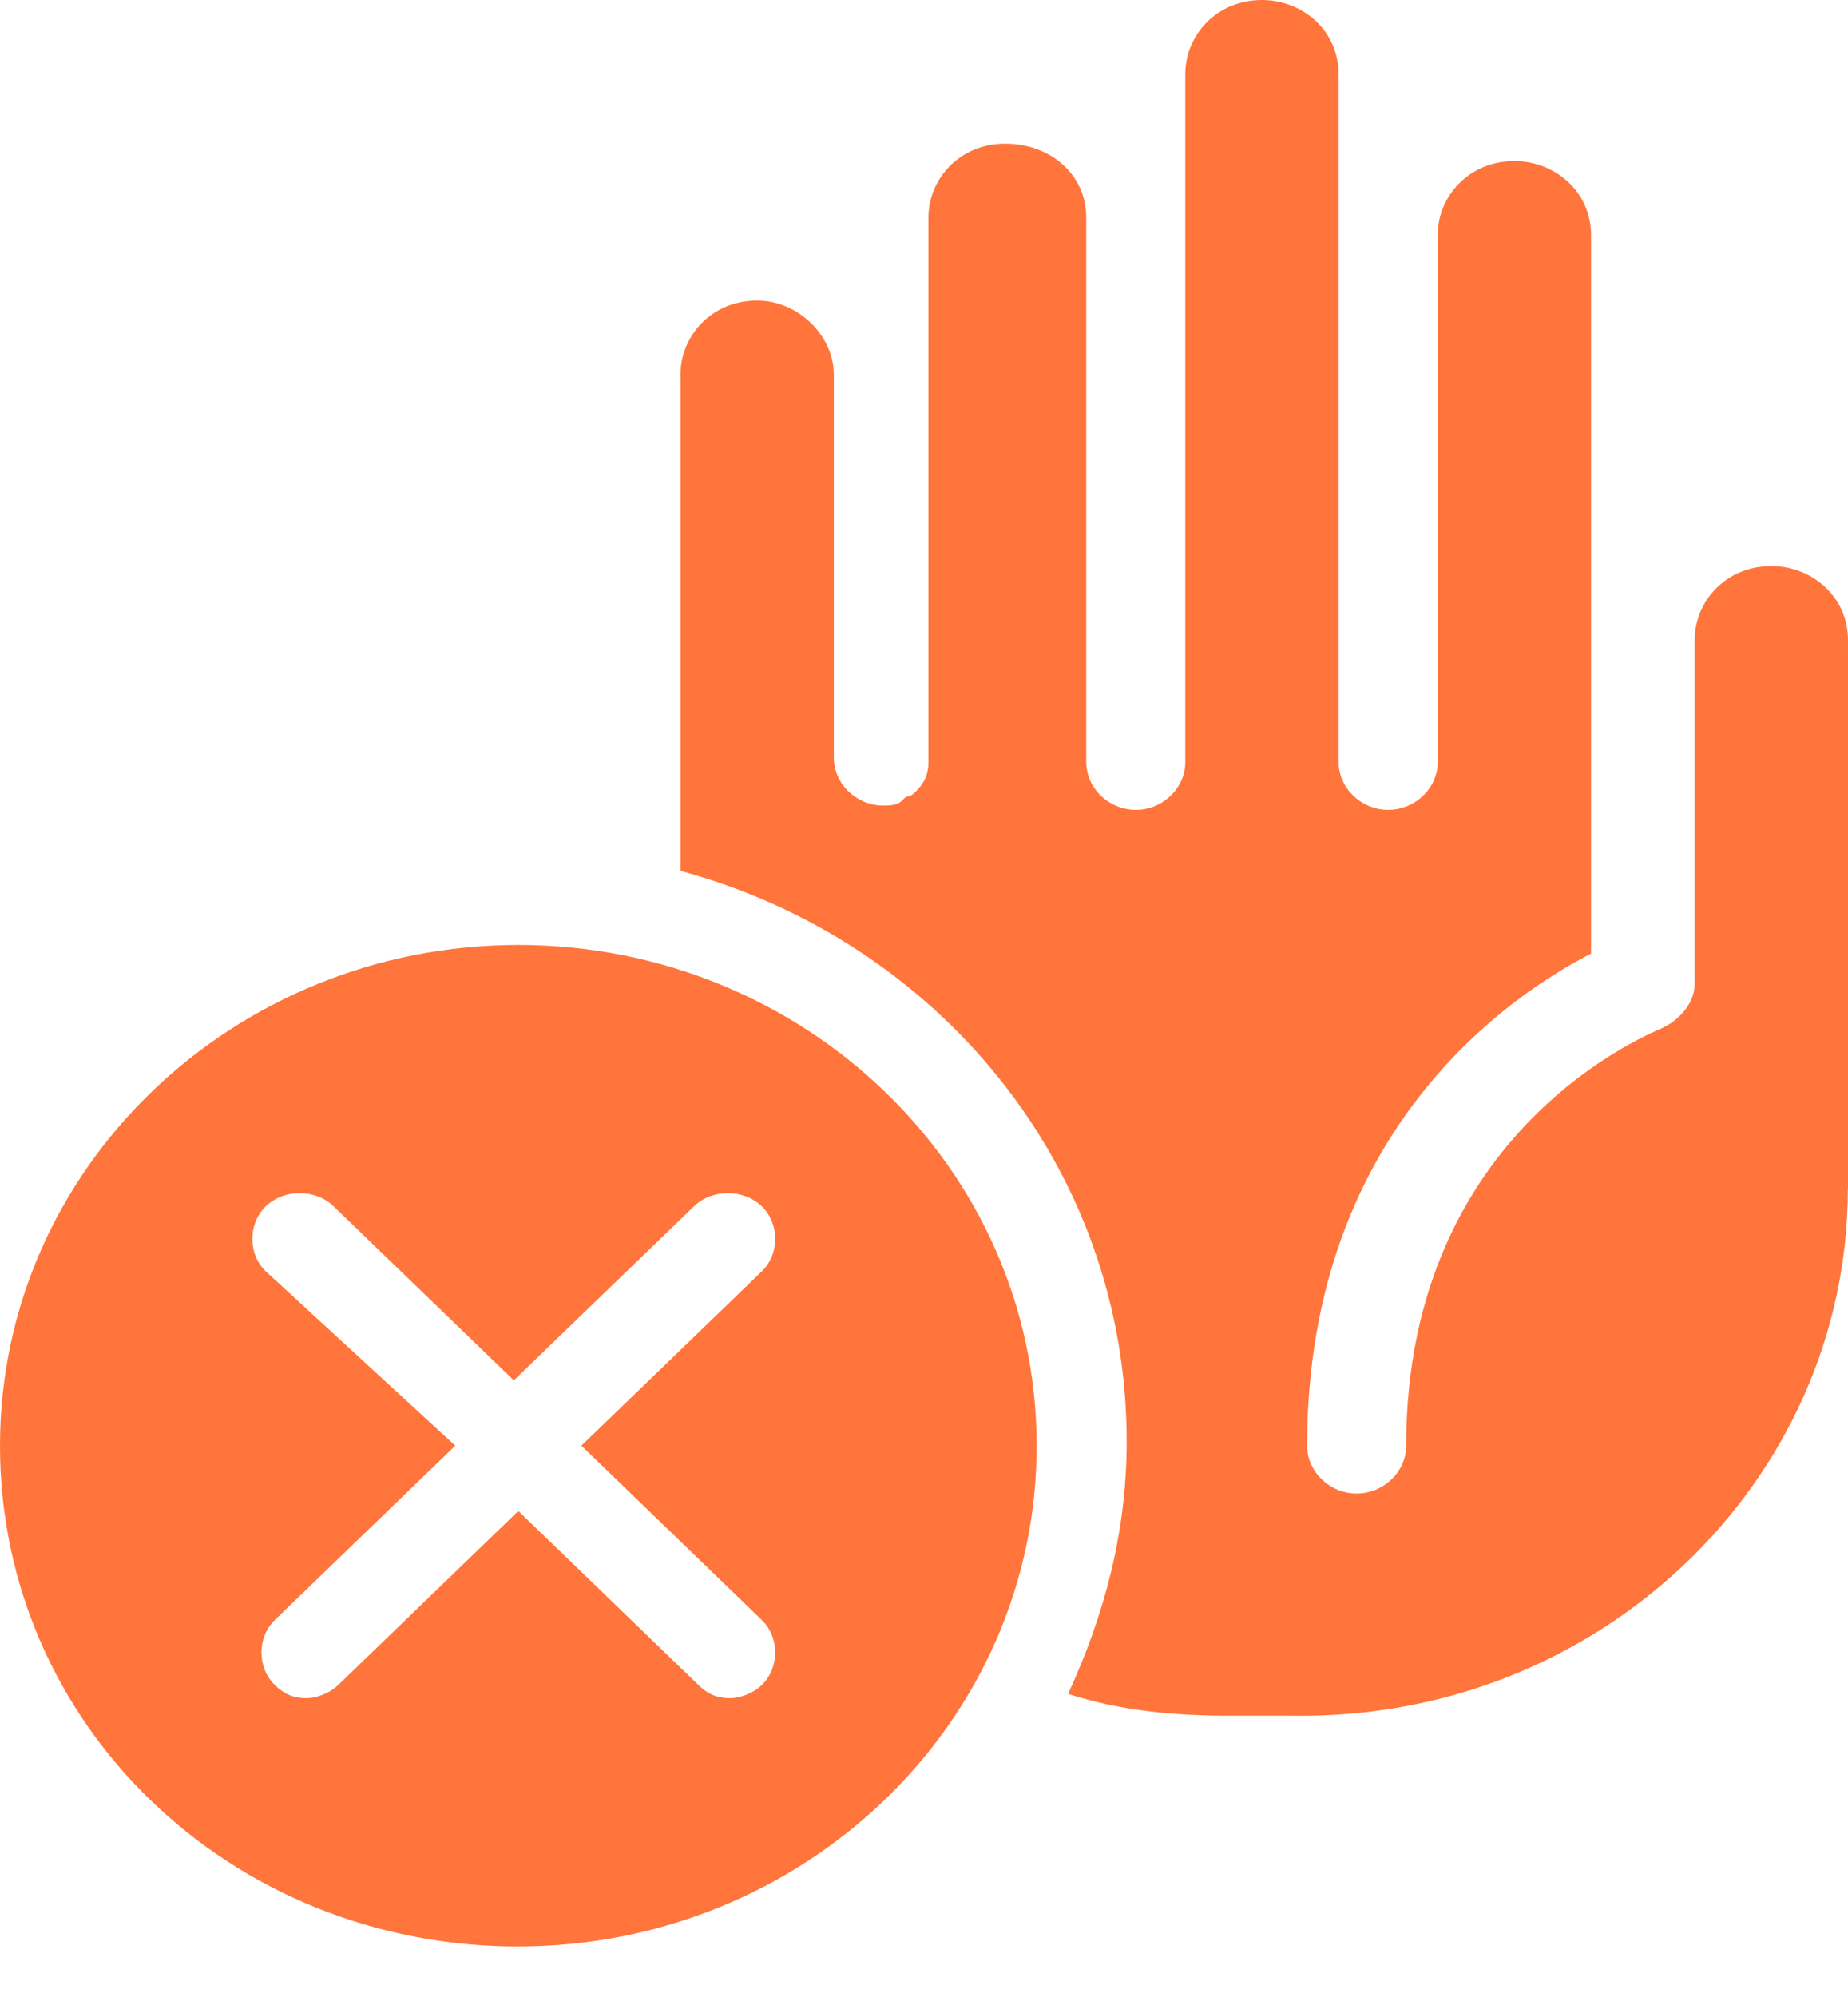 <svg xmlns="http://www.w3.org/2000/svg" width="25" height="27" viewBox="0 0 25 27" fill="none">
    <g clip-path="url(#clip0_4244_7223)">
        <path
            d="M25 16.073V8.655C25 8.066 24.512 7.653 23.963 7.653C23.353 7.653 22.926 8.124 22.926 8.655V13.305C22.926 13.541 22.743 13.776 22.499 13.894C22.378 13.953 19.023 15.248 19.023 19.546C19.023 19.899 18.718 20.193 18.353 20.193C17.988 20.193 17.683 19.898 17.683 19.546C17.683 15.248 20.488 13.423 21.524 12.893V3.178C21.524 2.59 21.036 2.177 20.487 2.177C19.877 2.177 19.45 2.648 19.45 3.178V10.302C19.45 10.656 19.145 10.95 18.78 10.95C18.414 10.95 18.109 10.655 18.109 10.302V1.001C18.109 0.412 17.621 0 17.072 0C16.462 0 16.035 0.471 16.035 1.001V10.303C16.035 10.656 15.73 10.95 15.365 10.95C15 10.95 14.695 10.656 14.695 10.303V2.943C14.695 2.354 14.207 1.942 13.597 1.942C12.987 1.942 12.56 2.413 12.56 2.943V10.302C12.56 10.479 12.499 10.597 12.377 10.714C12.337 10.754 12.296 10.773 12.255 10.773L12.194 10.833C12.133 10.892 12.012 10.892 11.95 10.892C11.585 10.892 11.28 10.597 11.28 10.245V5.064C11.28 4.534 10.792 4.063 10.243 4.063C9.633 4.063 9.206 4.534 9.206 5.064V11.775C12.682 12.717 15.242 15.779 15.242 19.487C15.242 20.724 14.937 21.842 14.449 22.902C15.181 23.137 15.913 23.197 16.644 23.197H17.498C21.644 23.256 24.998 20.017 24.998 16.073H25Z"
            fill="#FF753B" />
        <path
            d="M7.012 26.316C10.853 26.316 14.024 23.314 14.024 19.546C14.024 15.778 10.853 12.776 7.012 12.776C3.171 12.776 0 15.779 0 19.547C0 23.314 3.109 26.317 7.012 26.317V26.316ZM3.597 17.191C3.353 16.956 3.353 16.544 3.597 16.308C3.841 16.073 4.268 16.073 4.511 16.308L6.951 18.663L9.39 16.308C9.633 16.073 10.06 16.073 10.304 16.308C10.548 16.544 10.548 16.956 10.304 17.191L7.865 19.546L10.304 21.901C10.548 22.136 10.548 22.548 10.304 22.784C10.182 22.901 9.999 22.96 9.877 22.96C9.695 22.96 9.572 22.901 9.451 22.784L7.012 20.429L4.573 22.784C4.451 22.901 4.268 22.96 4.146 22.96C3.964 22.96 3.841 22.901 3.72 22.784C3.476 22.548 3.476 22.136 3.72 21.901L6.159 19.546L3.598 17.191H3.597Z"
            fill="#FF753B" />
    </g>
    <defs>
        <clipPath id="clip0_4244_7223">
            <rect width="25" height="26.316" fill="white" />
        </clipPath>
    </defs>
</svg>